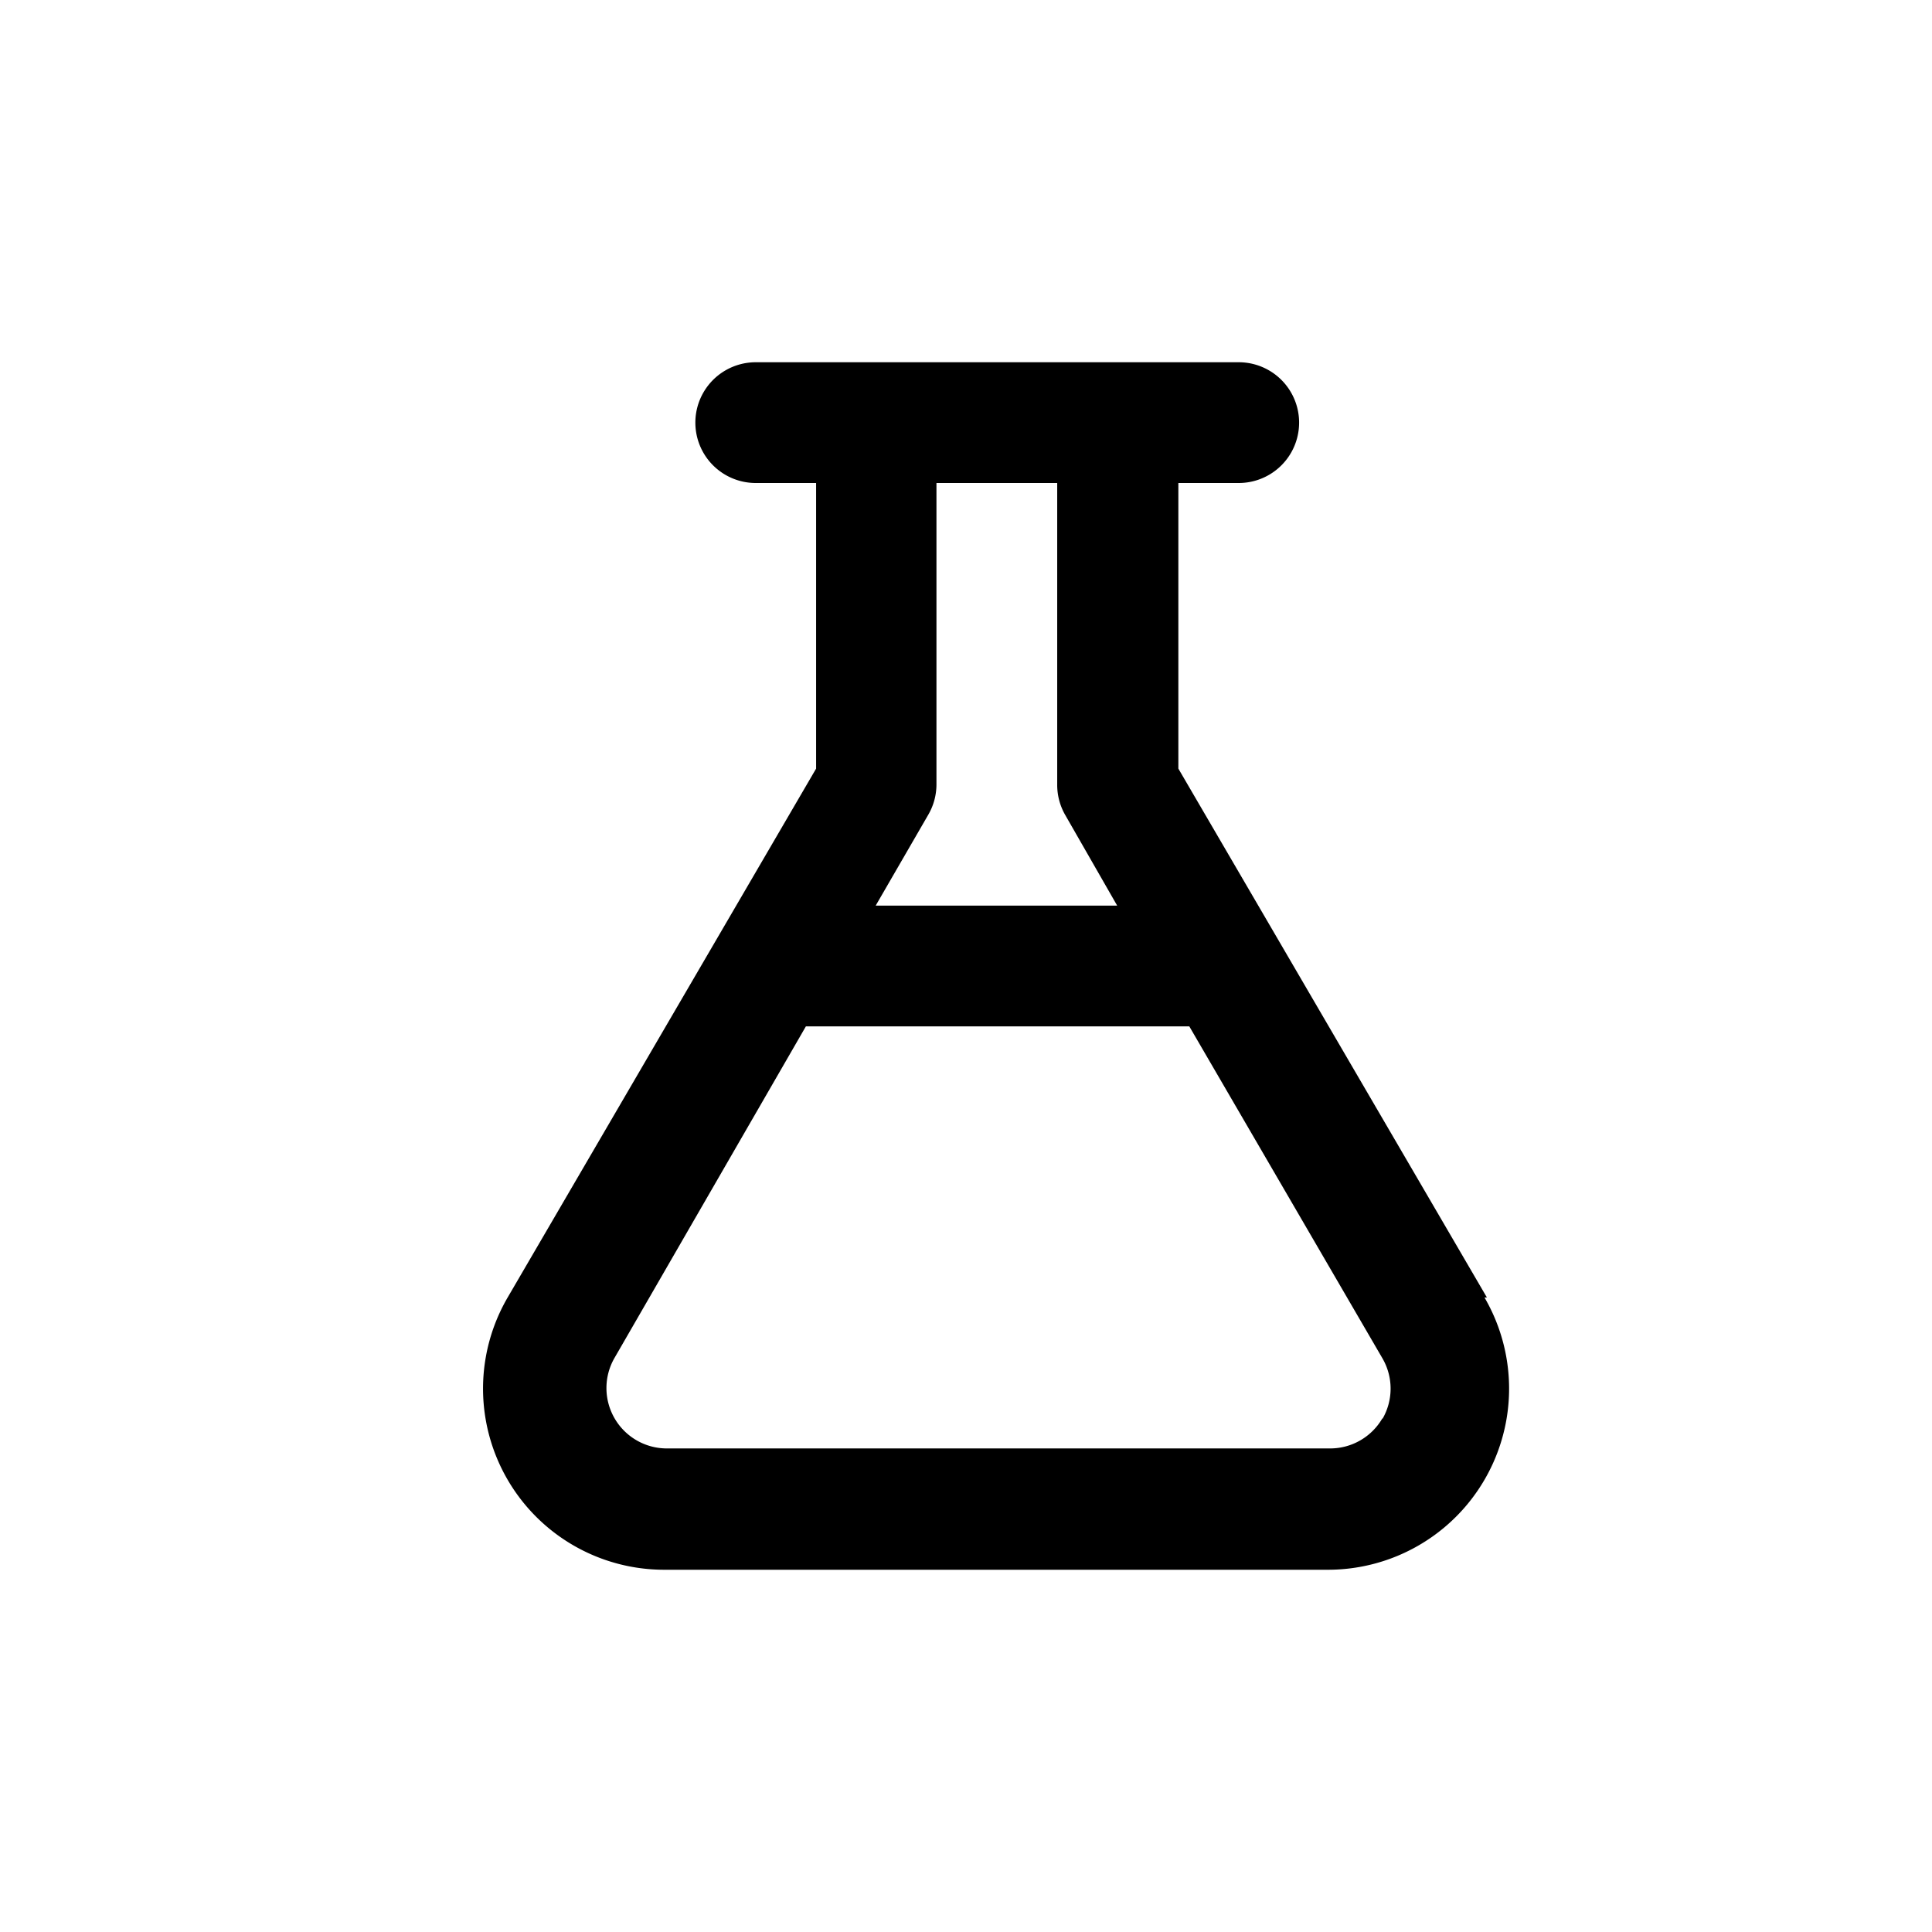 <svg id="Lab" xmlns="http://www.w3.org/2000/svg" width="24" height="24" viewBox="0 0 24 24">
  <rect id="Shape" width="24" height="24"  opacity="0"/>
  <path id="Niche_Groups" data-name="Niche Groups" d="M15.953,13.618l-3.833-6.57V3.5h.75a.75.75,0,0,0,0-1.5h-6a.75.75,0,1,0,0,1.5h.75V7.048l-3.832,6.57A2.25,2.25,0,0,0,5.731,17h8.25a2.25,2.25,0,0,0,1.942-3.382Zm-6.938-6a.75.75,0,0,0,.1-.367V3.5h1.5V7.25a.75.75,0,0,0,.1.375l.645,1.125h-3Zm5.64,7.5a.75.75,0,0,1-.645.375H5.761a.75.75,0,0,1-.645-1.125L7.493,10.25h4.763l2.4,4.125a.75.75,0,0,1,0,.75Z" transform="translate(2.518 2.5)"  />
</svg>

